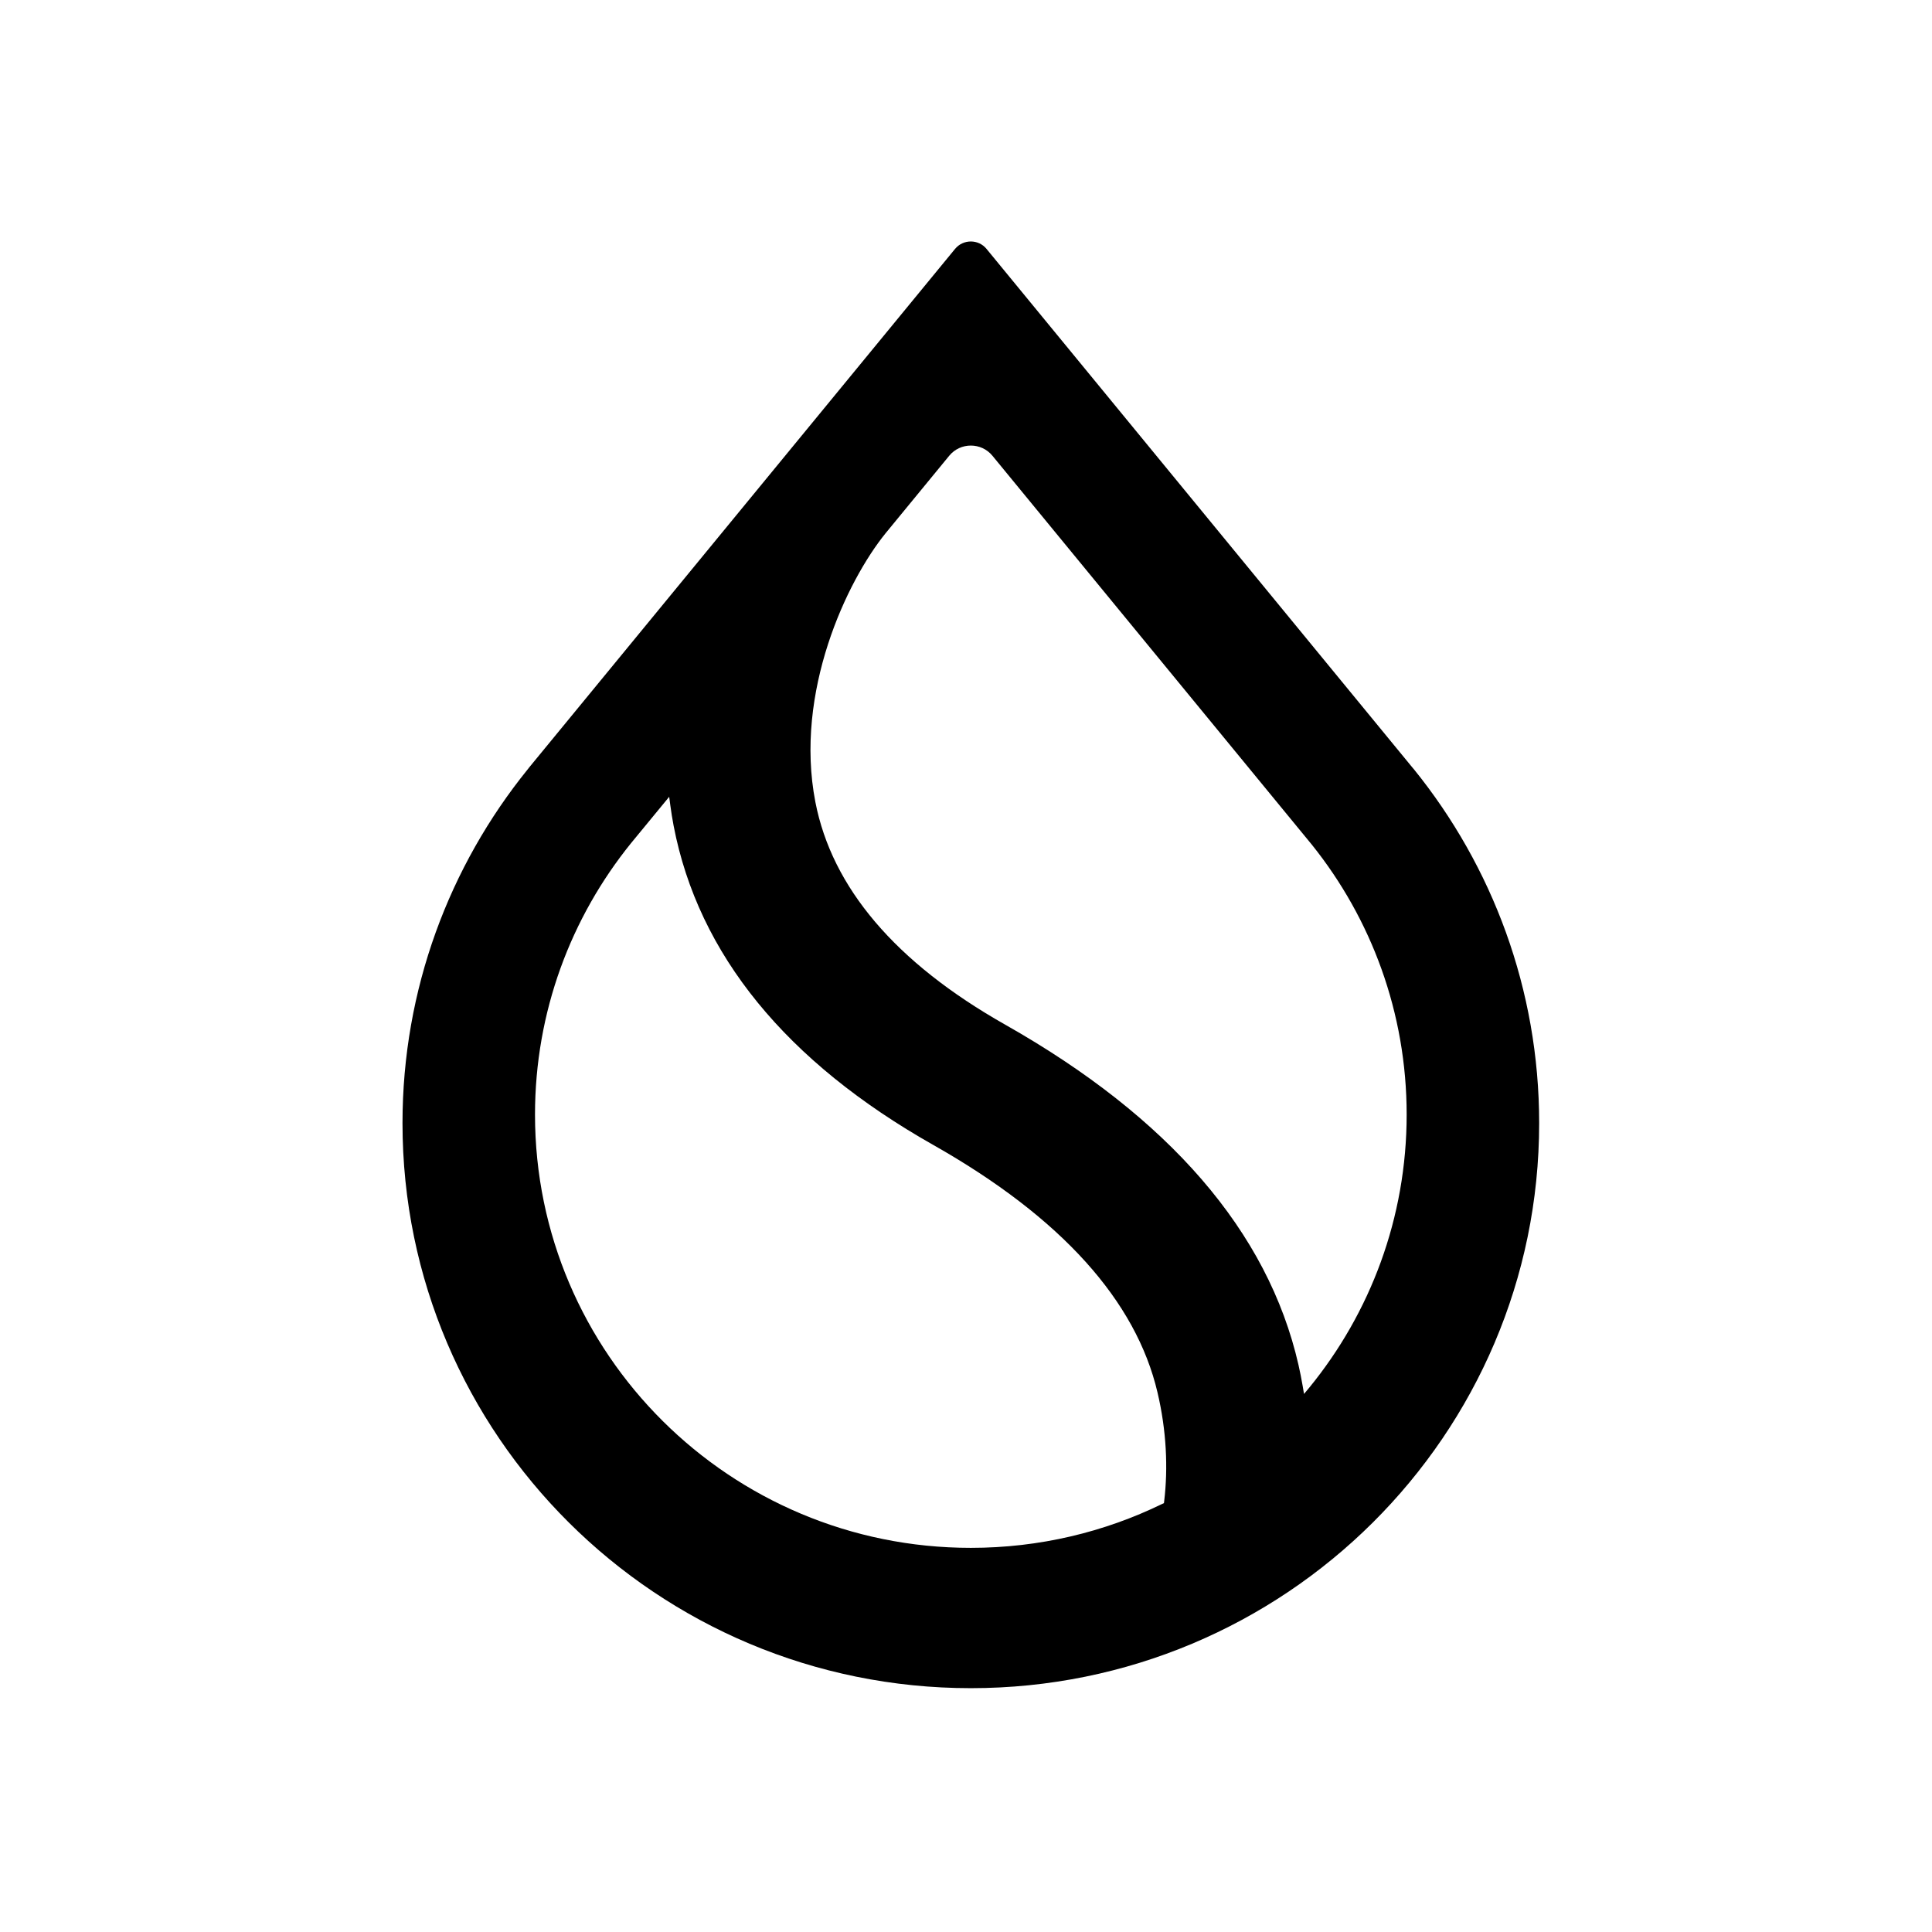 <svg width="24" height="24" viewBox="0 0 24 24" fill="currentcolor" xmlns="http://www.w3.org/2000/svg">
<path d="M16.298 10.495C17.034 11.414 17.474 12.579 17.474 13.846C17.474 15.131 17.021 16.311 16.265 17.237L16.199 17.316L16.182 17.215C16.167 17.129 16.15 17.042 16.13 16.954C15.752 15.299 14.519 13.879 12.489 12.73C11.119 11.955 10.335 11.023 10.129 9.964C9.996 9.279 10.095 8.592 10.286 8.002C10.477 7.413 10.761 6.92 11.002 6.623L11.792 5.661C11.93 5.493 12.19 5.493 12.328 5.661L16.298 10.495ZM17.546 9.535L12.255 3.092C12.155 2.969 11.965 2.969 11.864 3.092L6.573 9.534L6.556 9.556C5.583 10.759 5 12.288 5 13.952C5 17.828 8.161 20.971 12.06 20.971C15.959 20.971 19.12 17.828 19.12 13.952C19.12 12.288 18.537 10.759 17.564 9.556L17.546 9.535ZM7.839 10.474L8.313 9.898L8.327 10.004C8.338 10.088 8.352 10.173 8.368 10.258C8.675 11.858 9.769 13.192 11.597 14.225C13.187 15.126 14.113 16.162 14.379 17.298C14.491 17.772 14.511 18.239 14.462 18.647L14.459 18.672L14.436 18.683C13.719 19.032 12.912 19.228 12.06 19.228C9.07 19.228 6.646 16.818 6.646 13.846C6.646 12.569 7.093 11.397 7.839 10.474Z"/>
</svg>
